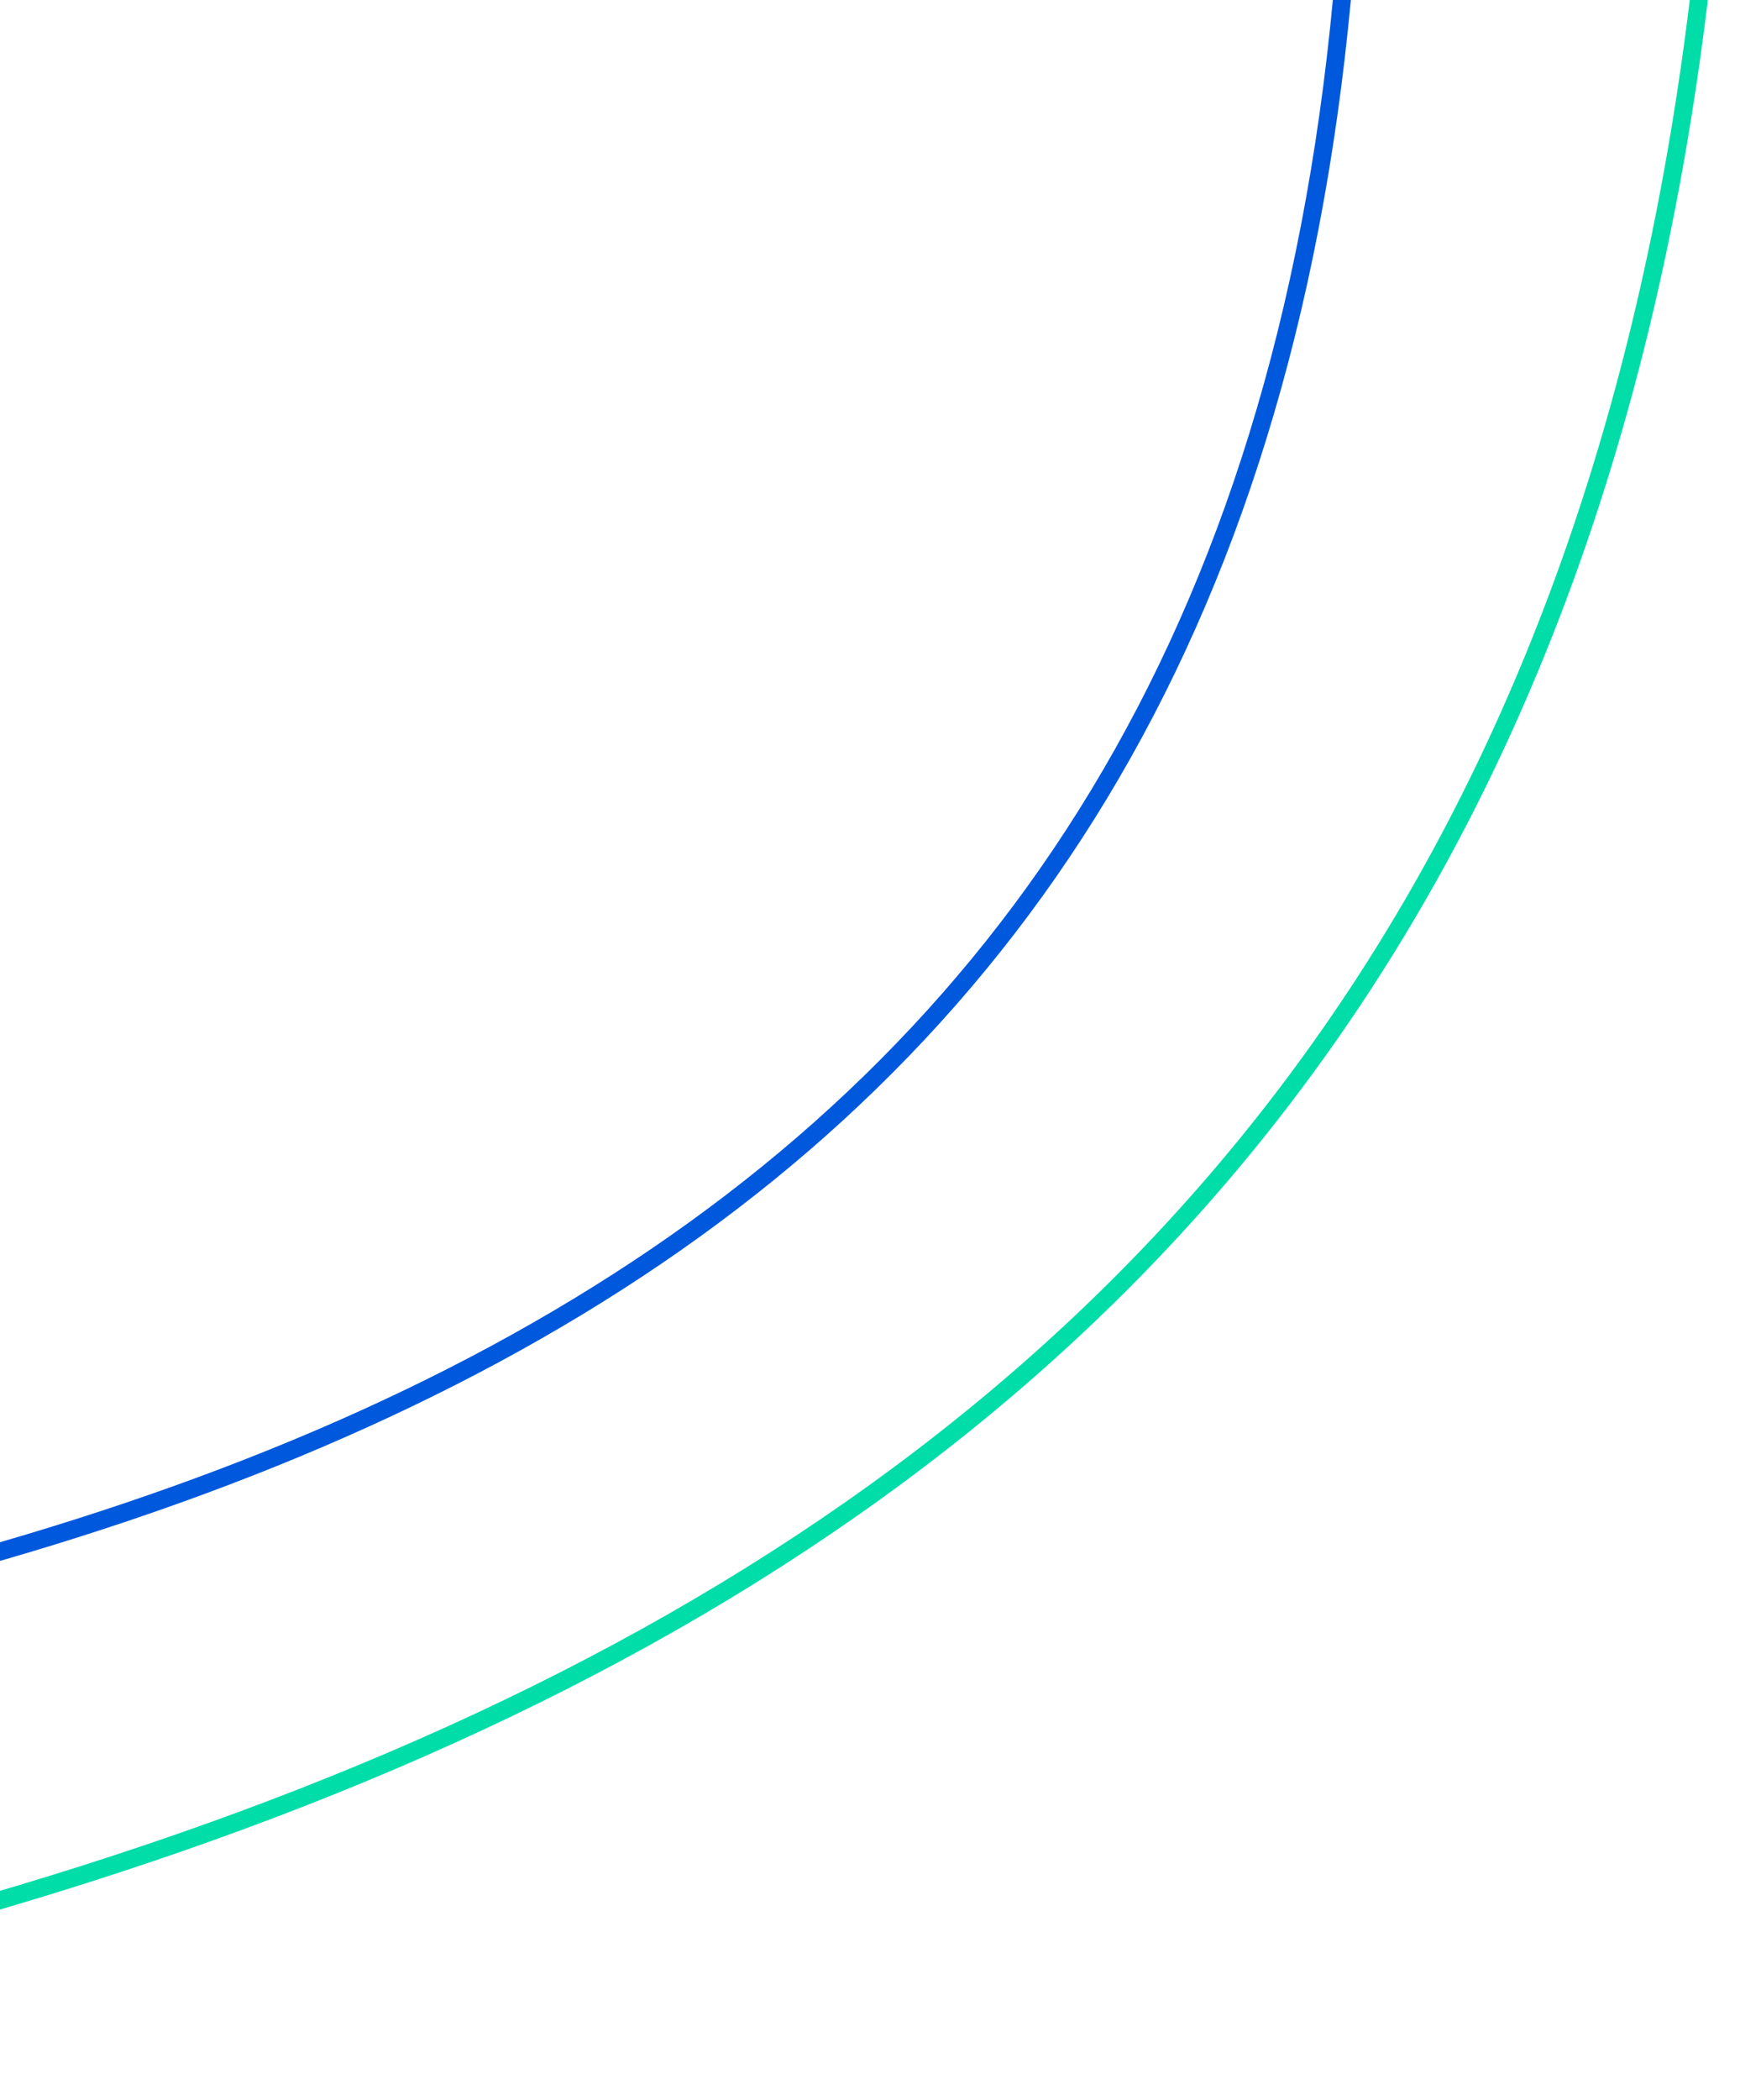 <svg width="194" height="234" viewBox="0 0 194 234" fill="none" xmlns="http://www.w3.org/2000/svg">
<path d="M-110 233C76 211 198.5 143.5 192 -65" stroke="#00DDA8" stroke-width="2"/>
<path d="M-84 189C60.617 171.872 155.862 119.322 150.808 -43" stroke="#0058DD" stroke-width="2"/>
</svg>
